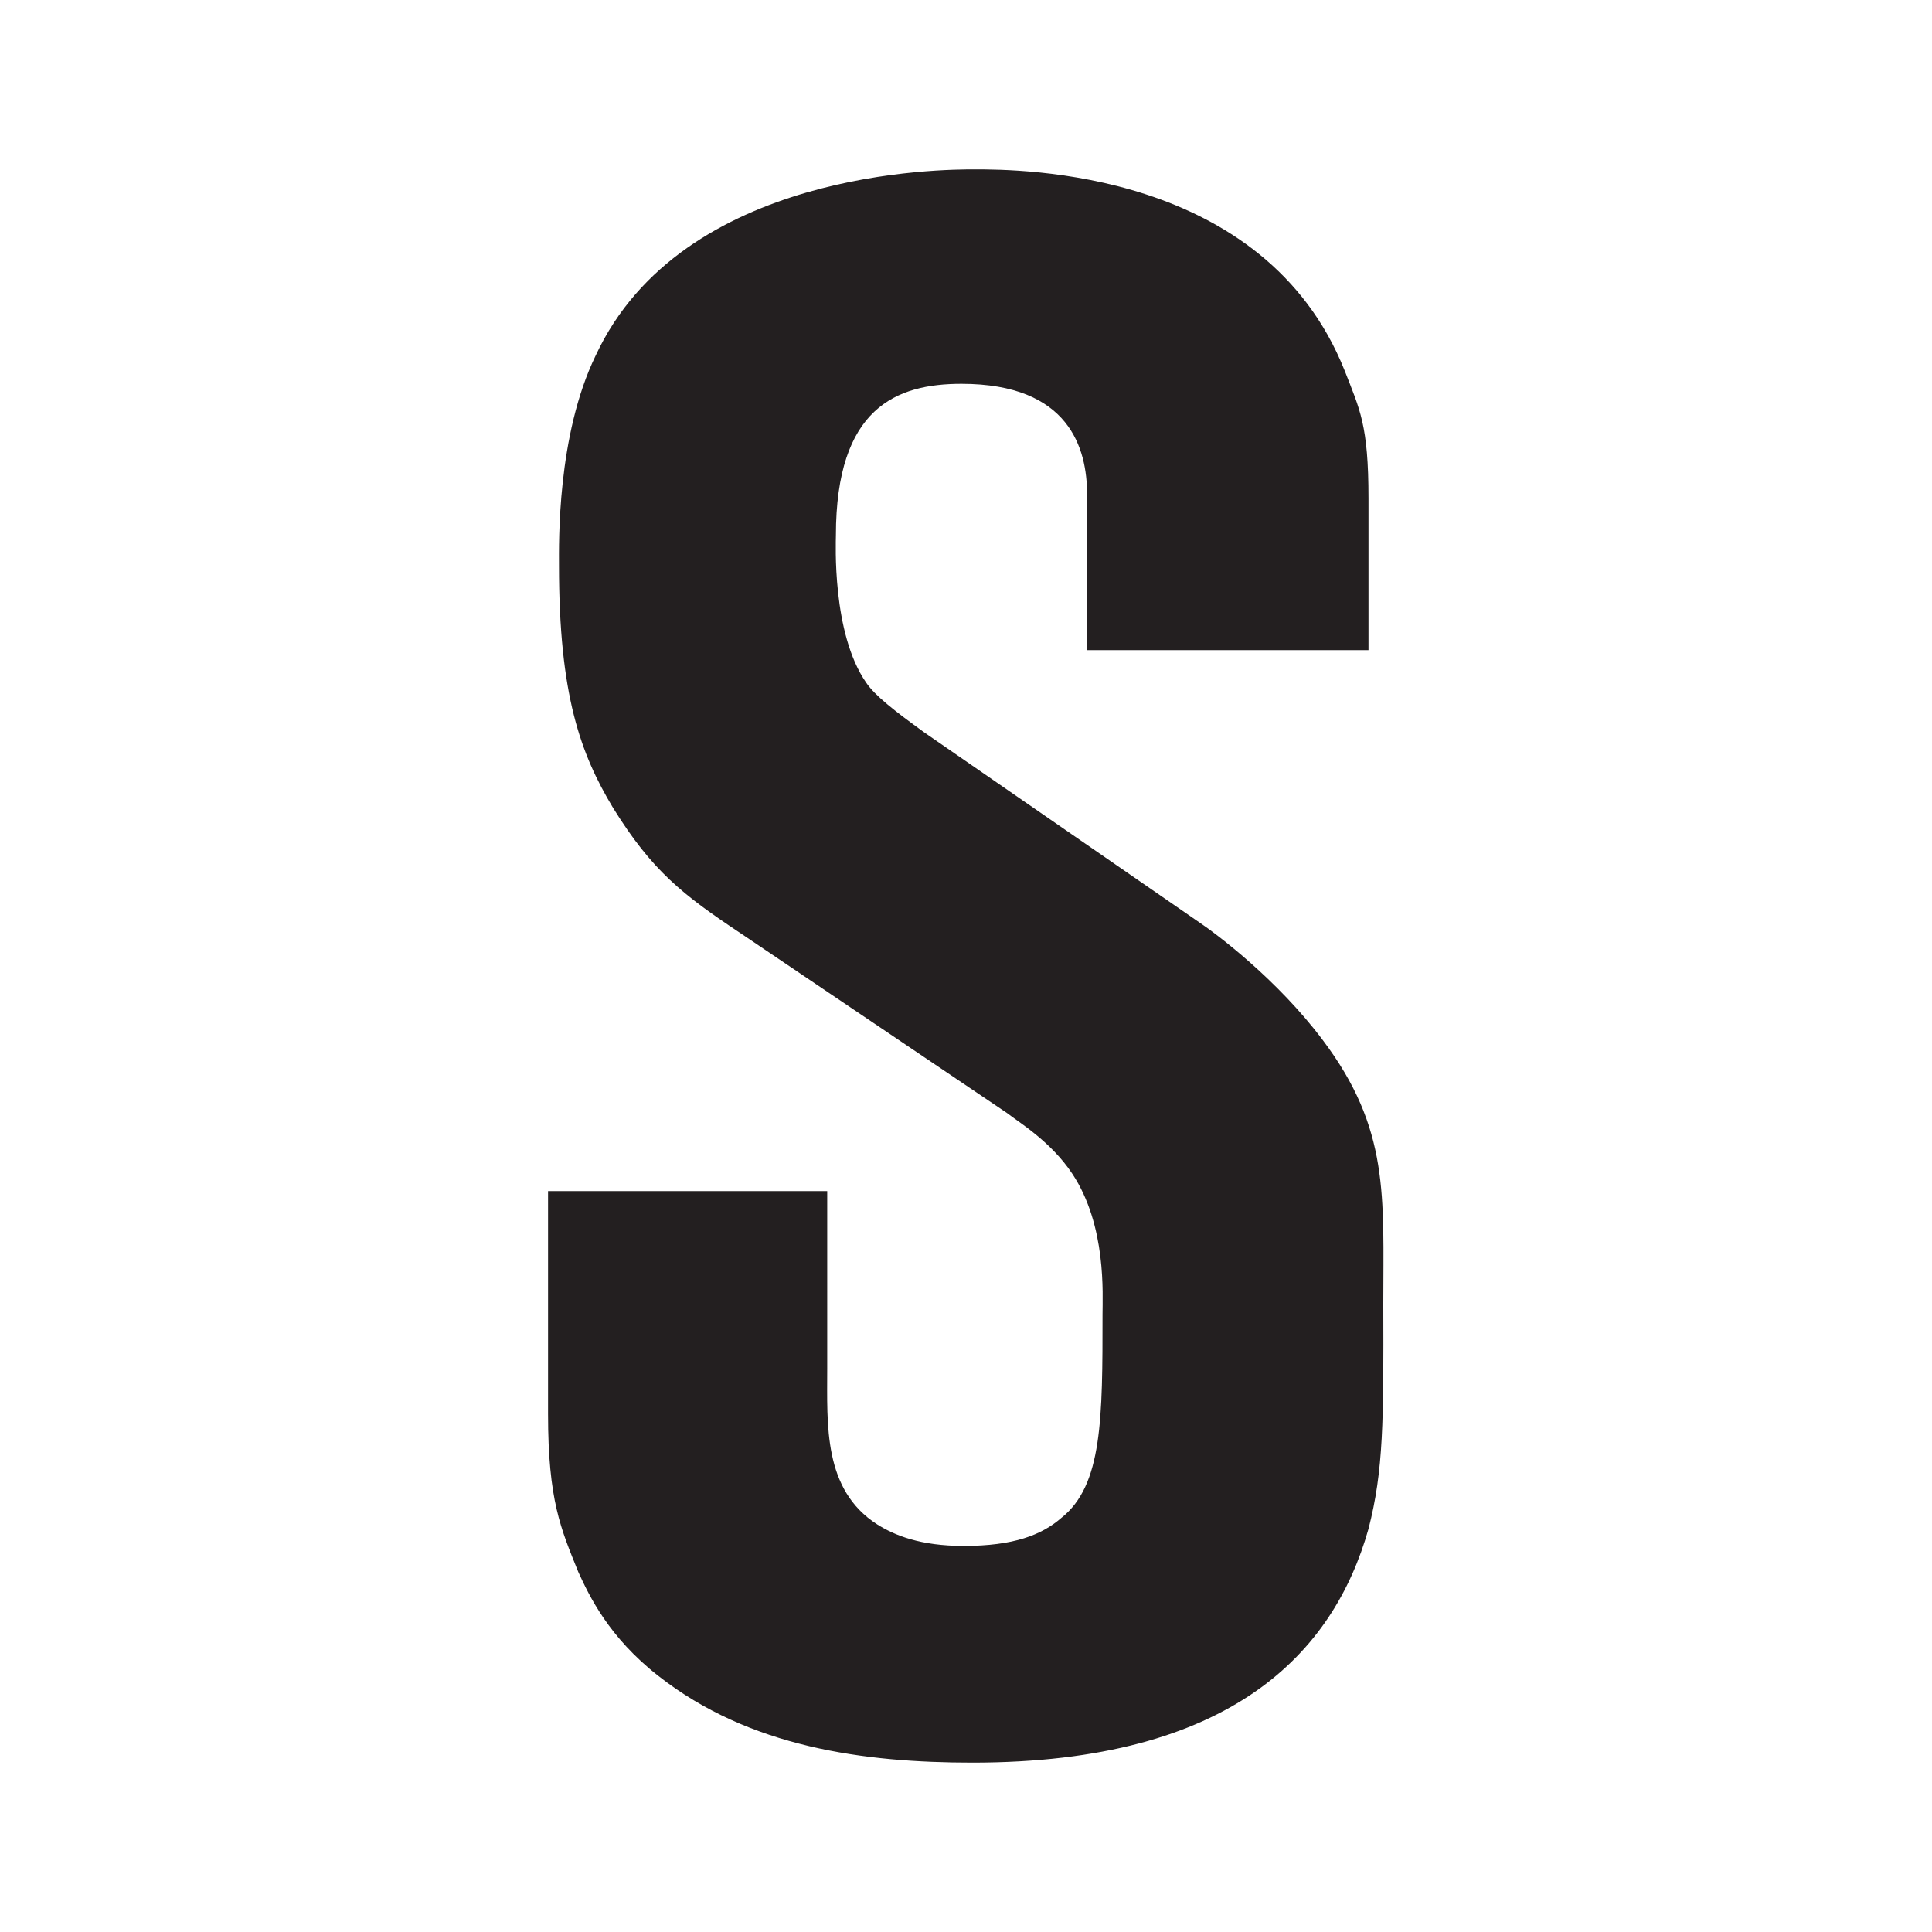 <?xml version="1.0" encoding="utf-8"?>
<!-- Generator: Adobe Illustrator 22.1.0, SVG Export Plug-In . SVG Version: 6.00 Build 0)  -->
<svg version="1.1" id="Layer_1" xmlns="http://www.w3.org/2000/svg" xmlns:xlink="http://www.w3.org/1999/xlink" x="0px" y="0px"
	 viewBox="0 0 600 600" style="enable-background:new 0 0 600 600;" xml:space="preserve">
<style type="text/css">
	.st0{fill:#231F20;}
</style>
<path class="st0" d="M425,474.8c-10.8,38.3-42.4,72.6-123,72.6c-33.6,0-69.2-4.7-97.5-26.9c-15.5-12.1-21.5-24.9-24.9-32.3
	c-5.4-13.4-9.4-22.2-9.4-49.1v-69.2h86.7V425c0,17.5-1.3,37.6,15.5,48.4c5.4,3.4,13.4,6.7,26.9,6.7c15.5,0,24.2-3.4,30.3-8.7
	c12.8-10.1,12.8-30.9,12.8-63.2c0-6.1,1.3-27.6-9.4-43.7c-6.7-10.1-16.8-16.1-20.2-18.8l-82.7-55.8c-18.2-12.1-27.6-19.5-39.7-39
	c-10.1-16.8-16.8-35-16.8-75.3c0-6.7-0.7-40.3,11.4-65.2c26.9-57.8,108.2-57.8,117.6-57.8c14.1,0,90.1,0,115,62.5
	c4.7,12.1,7.4,16.8,7.4,39.7v47.1h-87.4v-48.4c0-14.1-5.4-34.3-39-34.3c-20.2,0-39,7.4-39,47.1c0,2-1.3,30.3,9.4,45.7
	c2.7,4,8.7,8.7,18.1,15.5l84.7,58.5c6,4,24.9,18.2,39,37c20.8,27.6,18.8,48.4,18.8,82C429.7,441.2,429.7,456.6,425,474.8z"/>
</svg>
